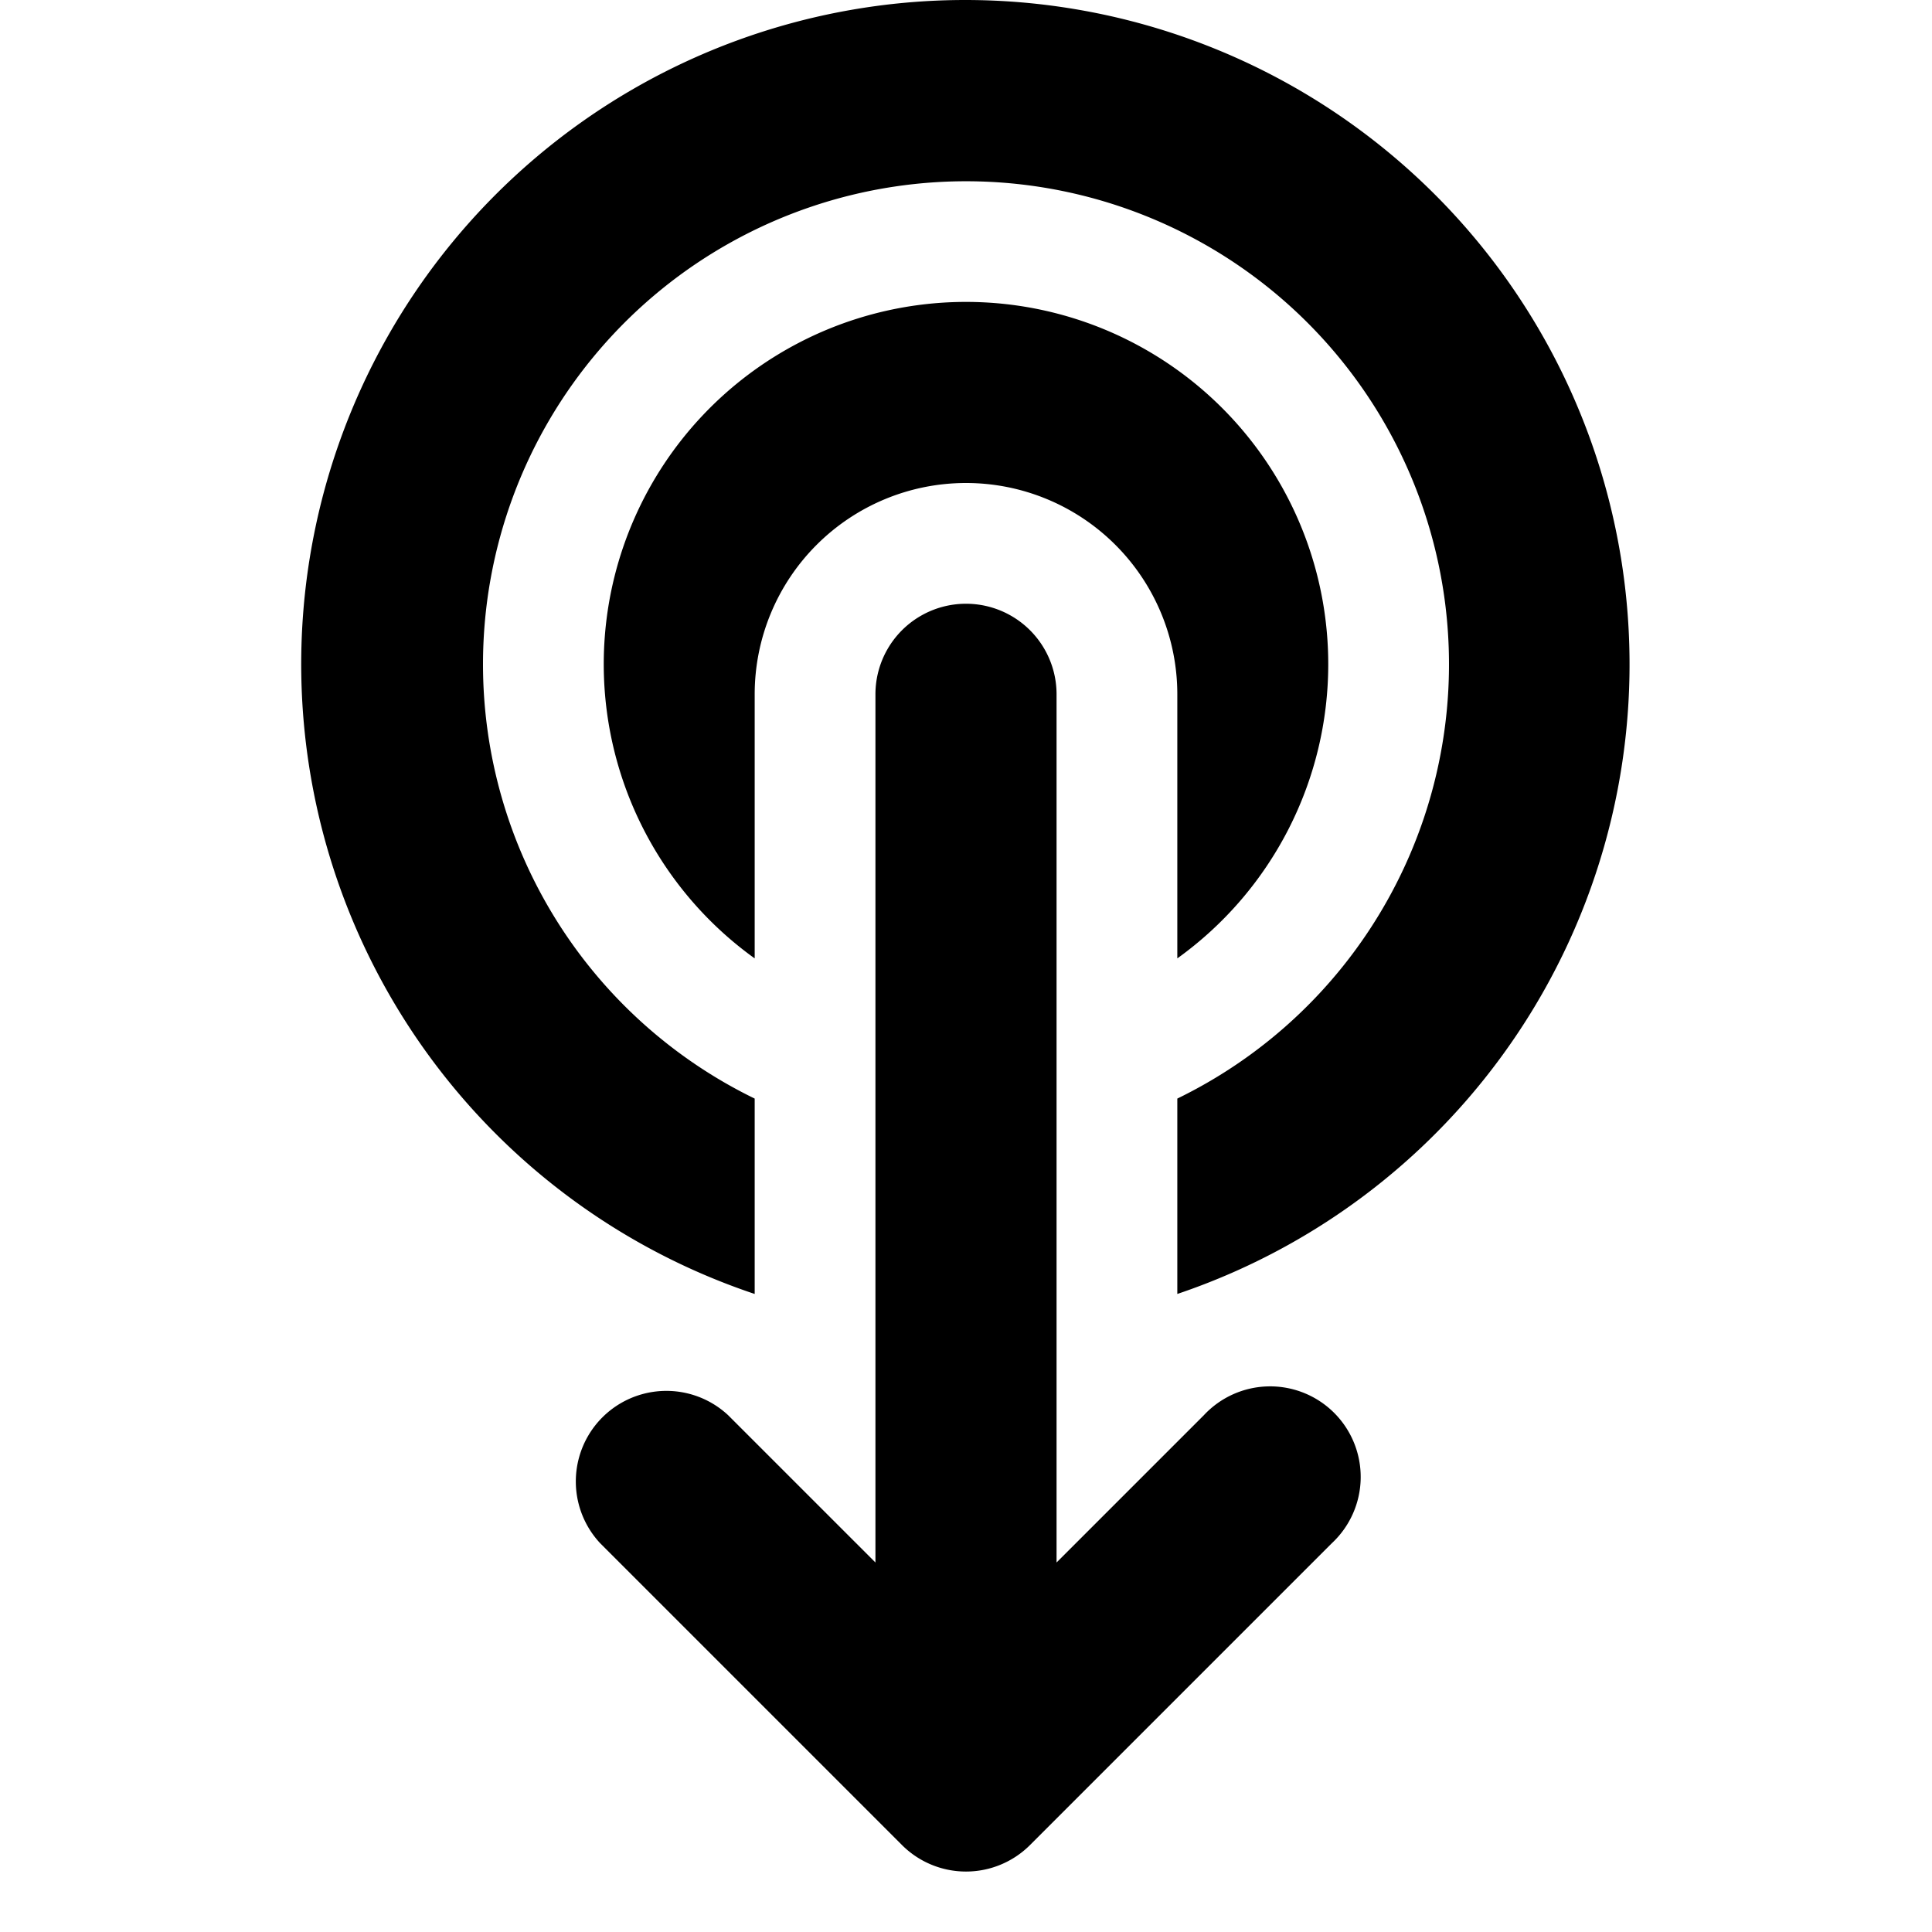 <svg xmlns="http://www.w3.org/2000/svg" width="1em" height="1em" viewBox="0 0 16 16"><path fill="currentColor" d="M4 5.5a4 4 0 1 1 5.75 3.598v1.618A5.502 5.502 0 0 0 8 0a5.5 5.5 0 0 0-1.75 10.716V9.098A4 4 0 0 1 4 5.5m7 0a3 3 0 0 1-1.25 2.437V5.75a1.75 1.75 0 1 0-3.5 0v2.187A3 3 0 1 1 11 5.5m-2.25.25a.75.75 0 0 0-1.5 0v7.19l-1.22-1.22a.75.75 0 0 0-1.06 1.06l2.5 2.5a.75.75 0 0 0 1.06 0l2.5-2.5a.75.75 0 1 0-1.06-1.06l-1.22 1.22z"/></svg>